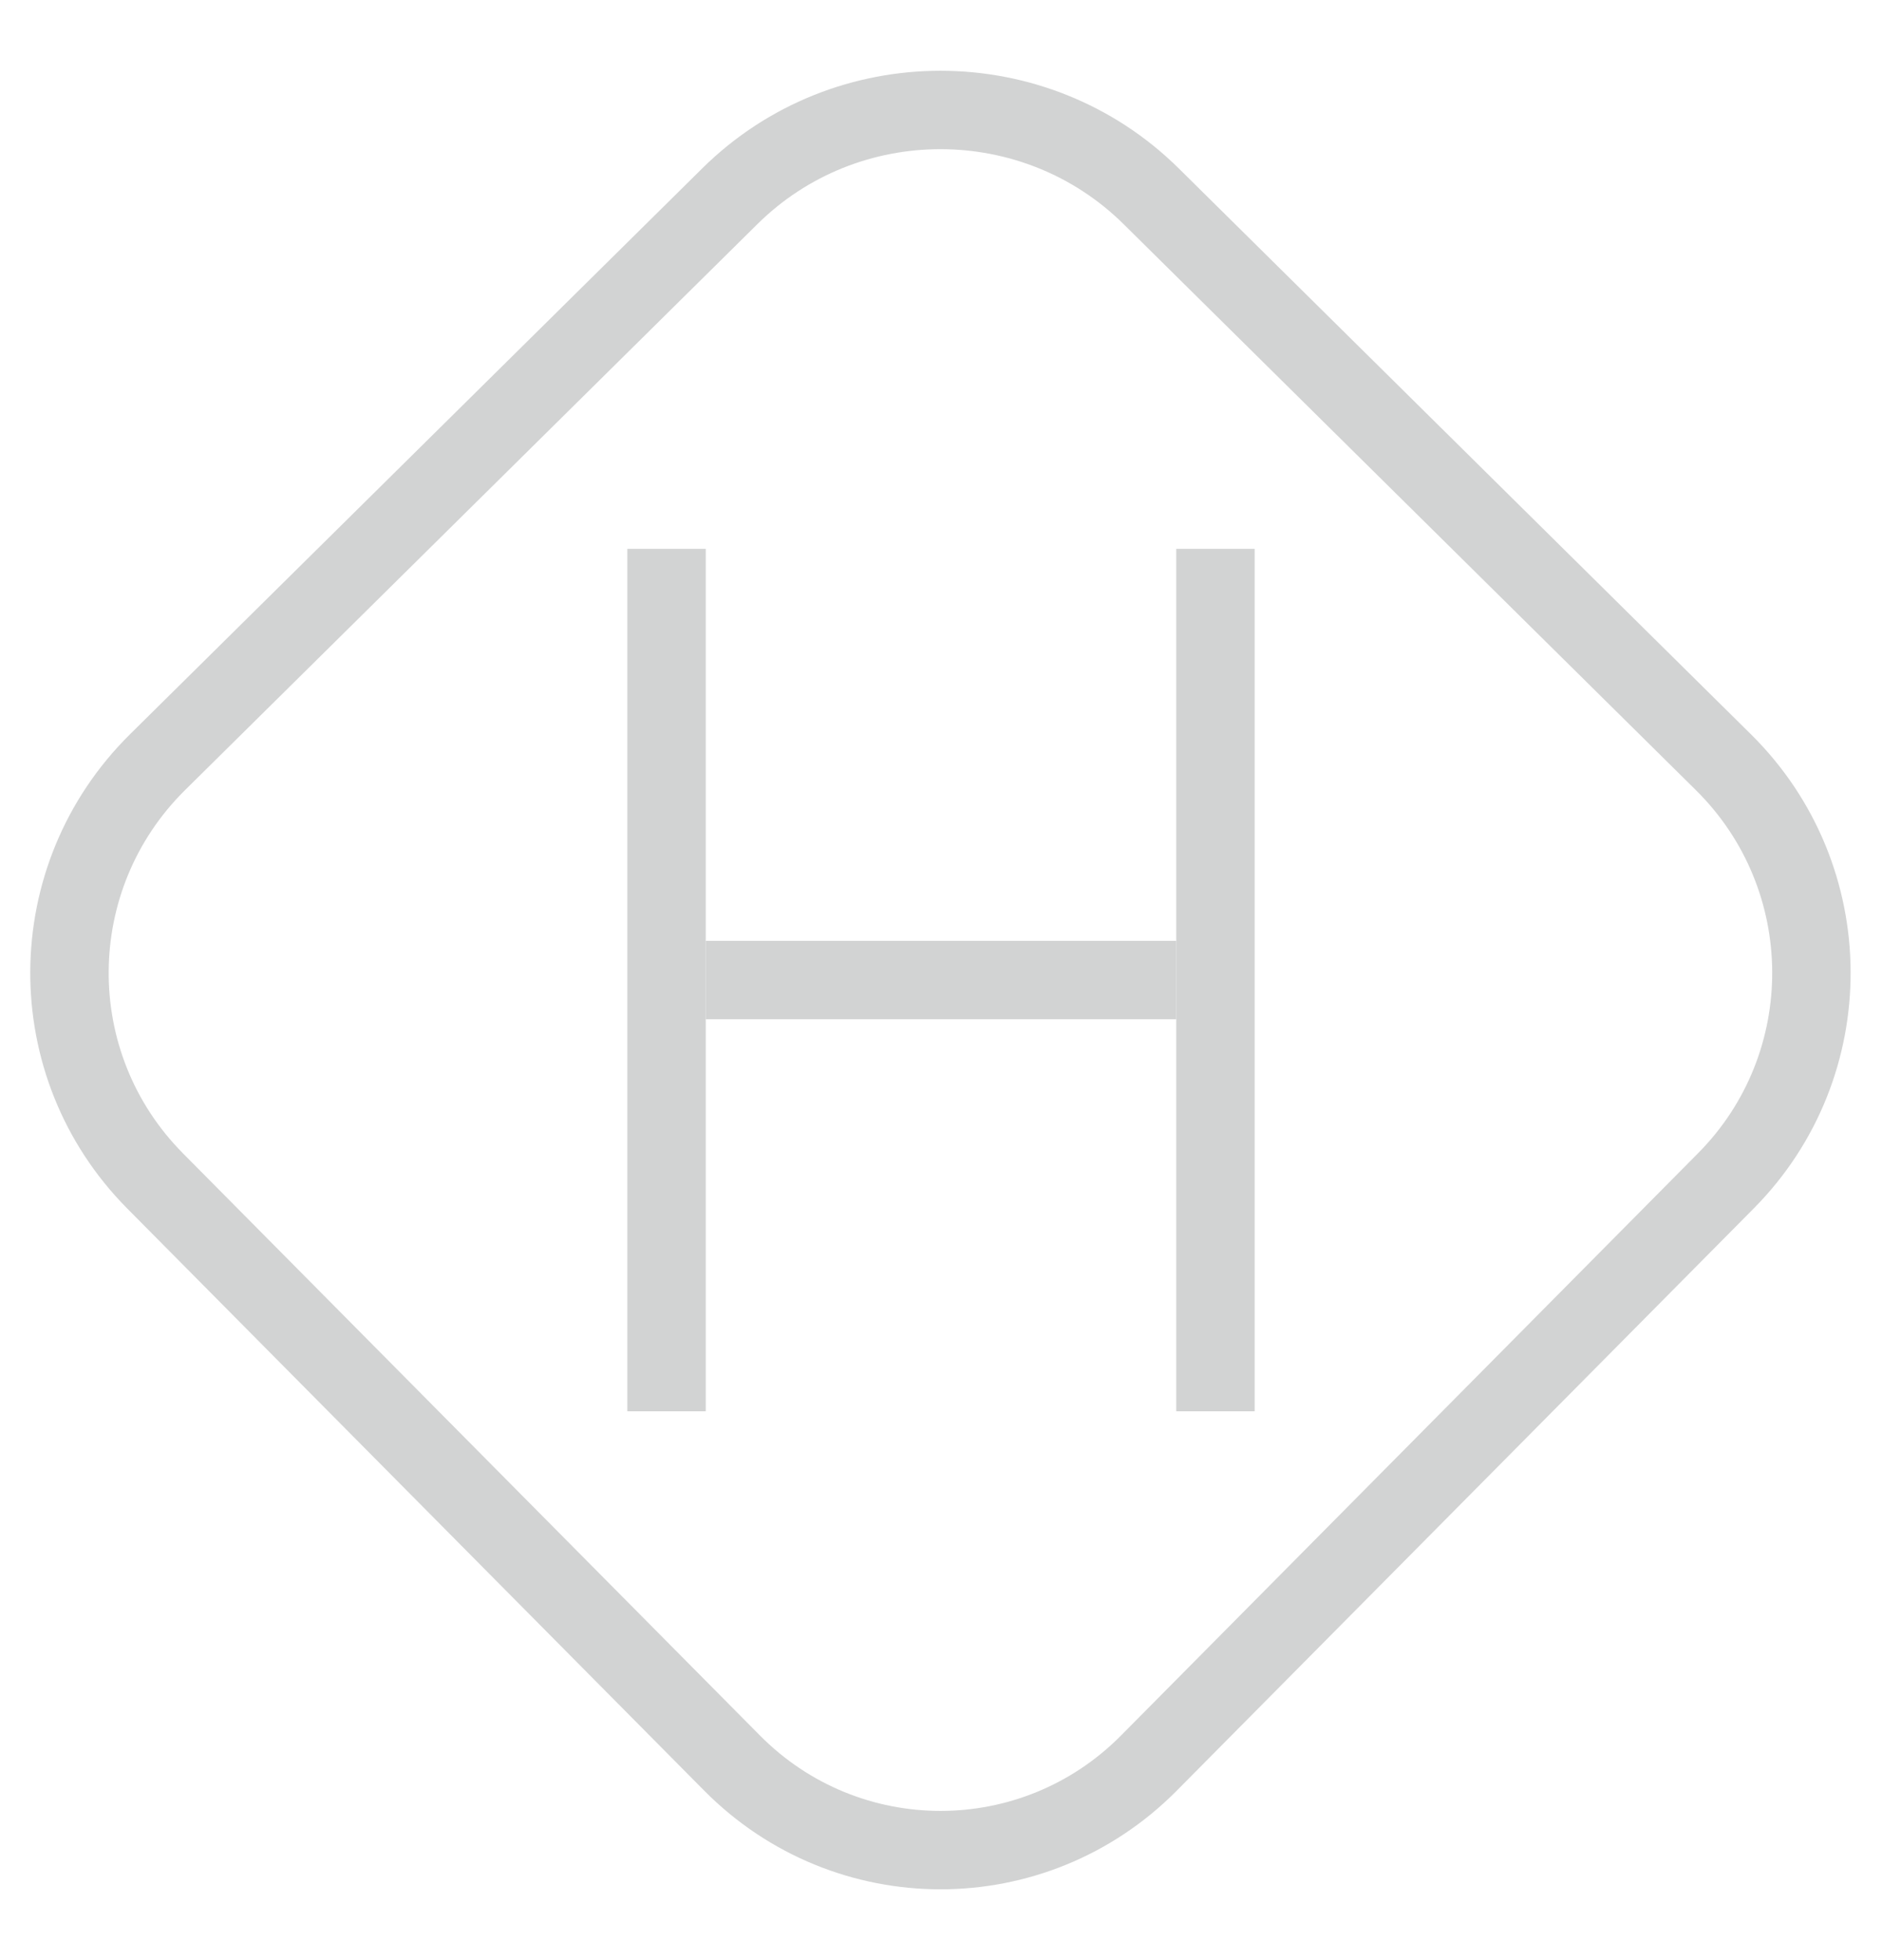 
<svg width="24px" height="25px" viewBox="0 -1 24 25" version="1.1" xmlns="http://www.w3.org/2000/svg" xmlns:xlink="http://www.w3.org/1999/xlink">
    <!-- Generator: Sketch 42 (36781) - http://www.bohemiancoding.com/sketch -->
    <desc>Created with Sketch.</desc>
    <defs></defs>
    <path d="M9.306,1.504 C10.79,0.035 13.197,0.036 14.681,1.504 L21.978,8.722 C23.463,10.19 23.474,12.584 22.009,14.061 L14.65,21.488 C13.183,22.968 10.801,22.965 9.337,21.488 L1.977,14.061 C0.51,12.581 0.524,10.19 2.008,8.722 L9.306,1.504 Z" id="Combined-Shape" stroke="#D2D3D3" stroke-width="1" fill="none"></path>
    <path d="M8.5,6.5 L8.5,16.5" id="Line" stroke="#D2D3D3" stroke-width="1" stroke-linecap="square" fill="none"></path>
    <path d="M15.5,6.5 L15.5,16.5" id="Line-Copy" stroke="#D2D3D3" stroke-width="1" stroke-linecap="square" fill="none"></path>
    <path d="M9.5,11.5 L14.5,11.5" id="Line" stroke="#D2D3D3" stroke-width="1" stroke-linecap="square" fill="none"></path>
</svg>